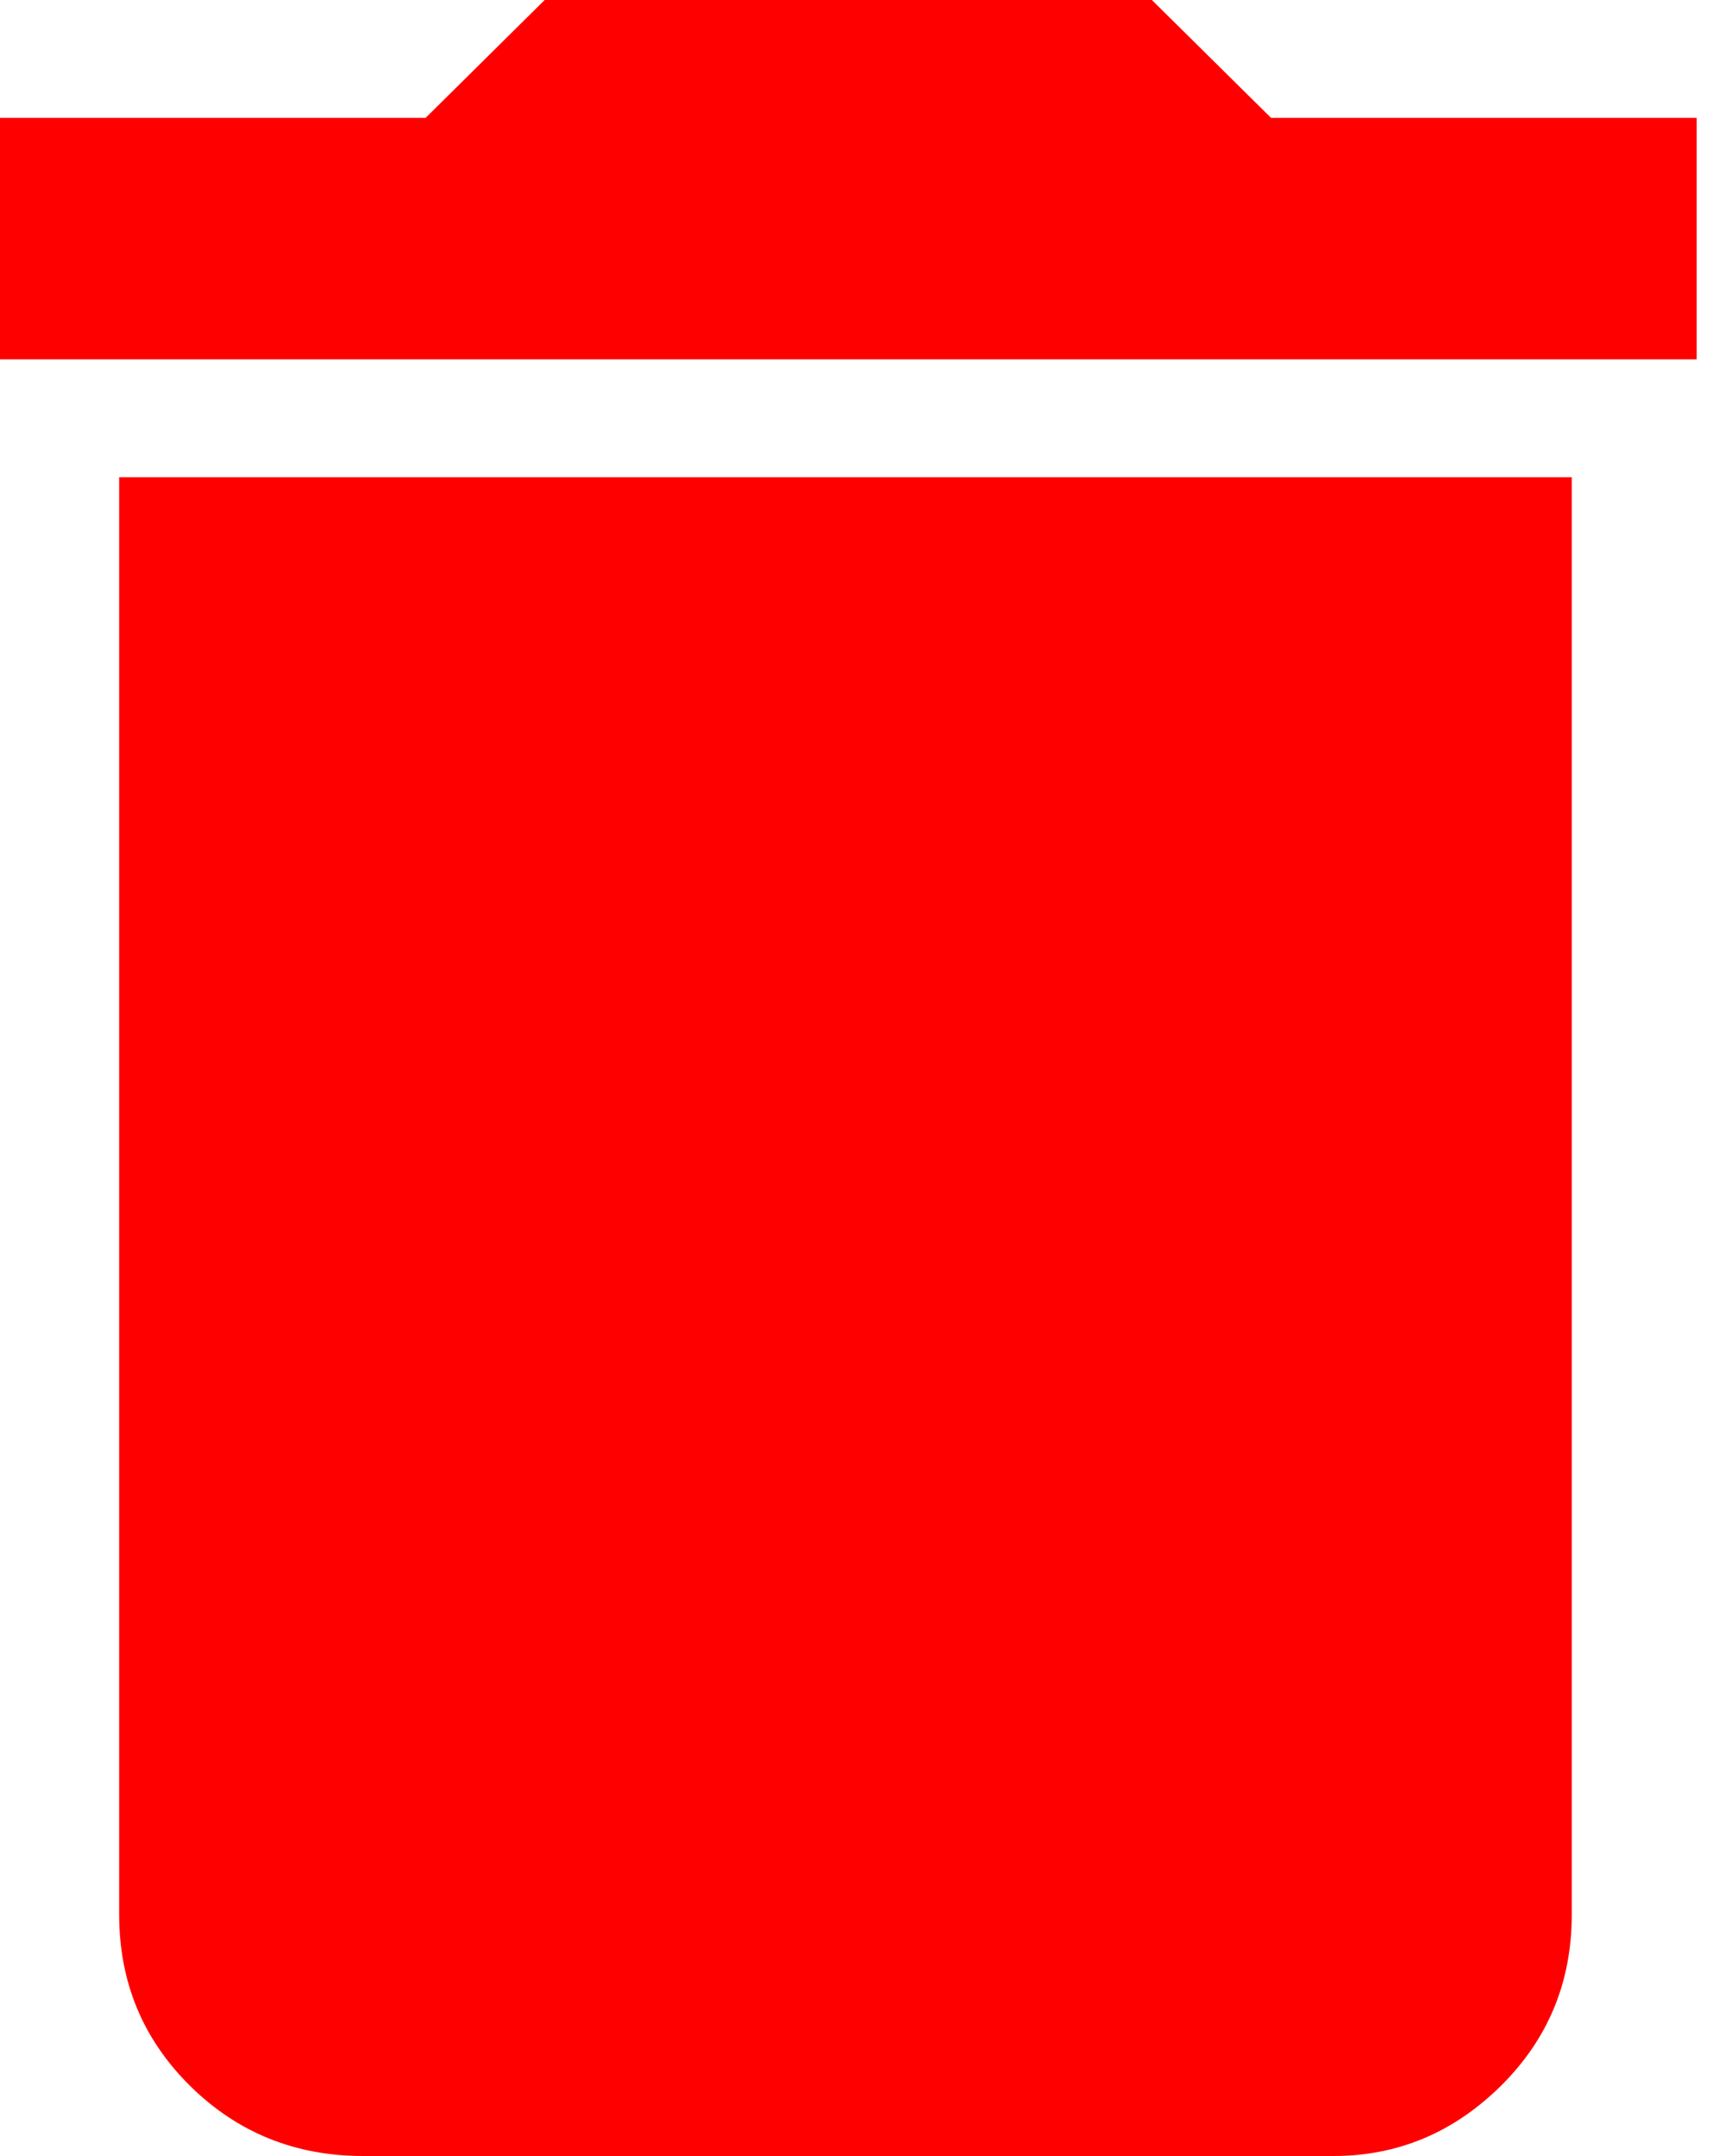 <svg width="12" height="15" viewBox="0 0 12 15" fill="none" xmlns="http://www.w3.org/2000/svg">
<path d="M0.829 13.32V3.32H10.934V13.32C10.934 13.789 10.77 14.186 10.441 14.512C10.112 14.837 9.724 15 9.276 15H2.526C2.053 15 1.651 14.837 1.322 14.512C0.993 14.186 0.829 13.789 0.829 13.32ZM11.803 0.82V2.5H0V0.82H2.961L3.789 0H8.013L8.842 0.82H11.803Z" fill="#FF0000"/>
</svg>
